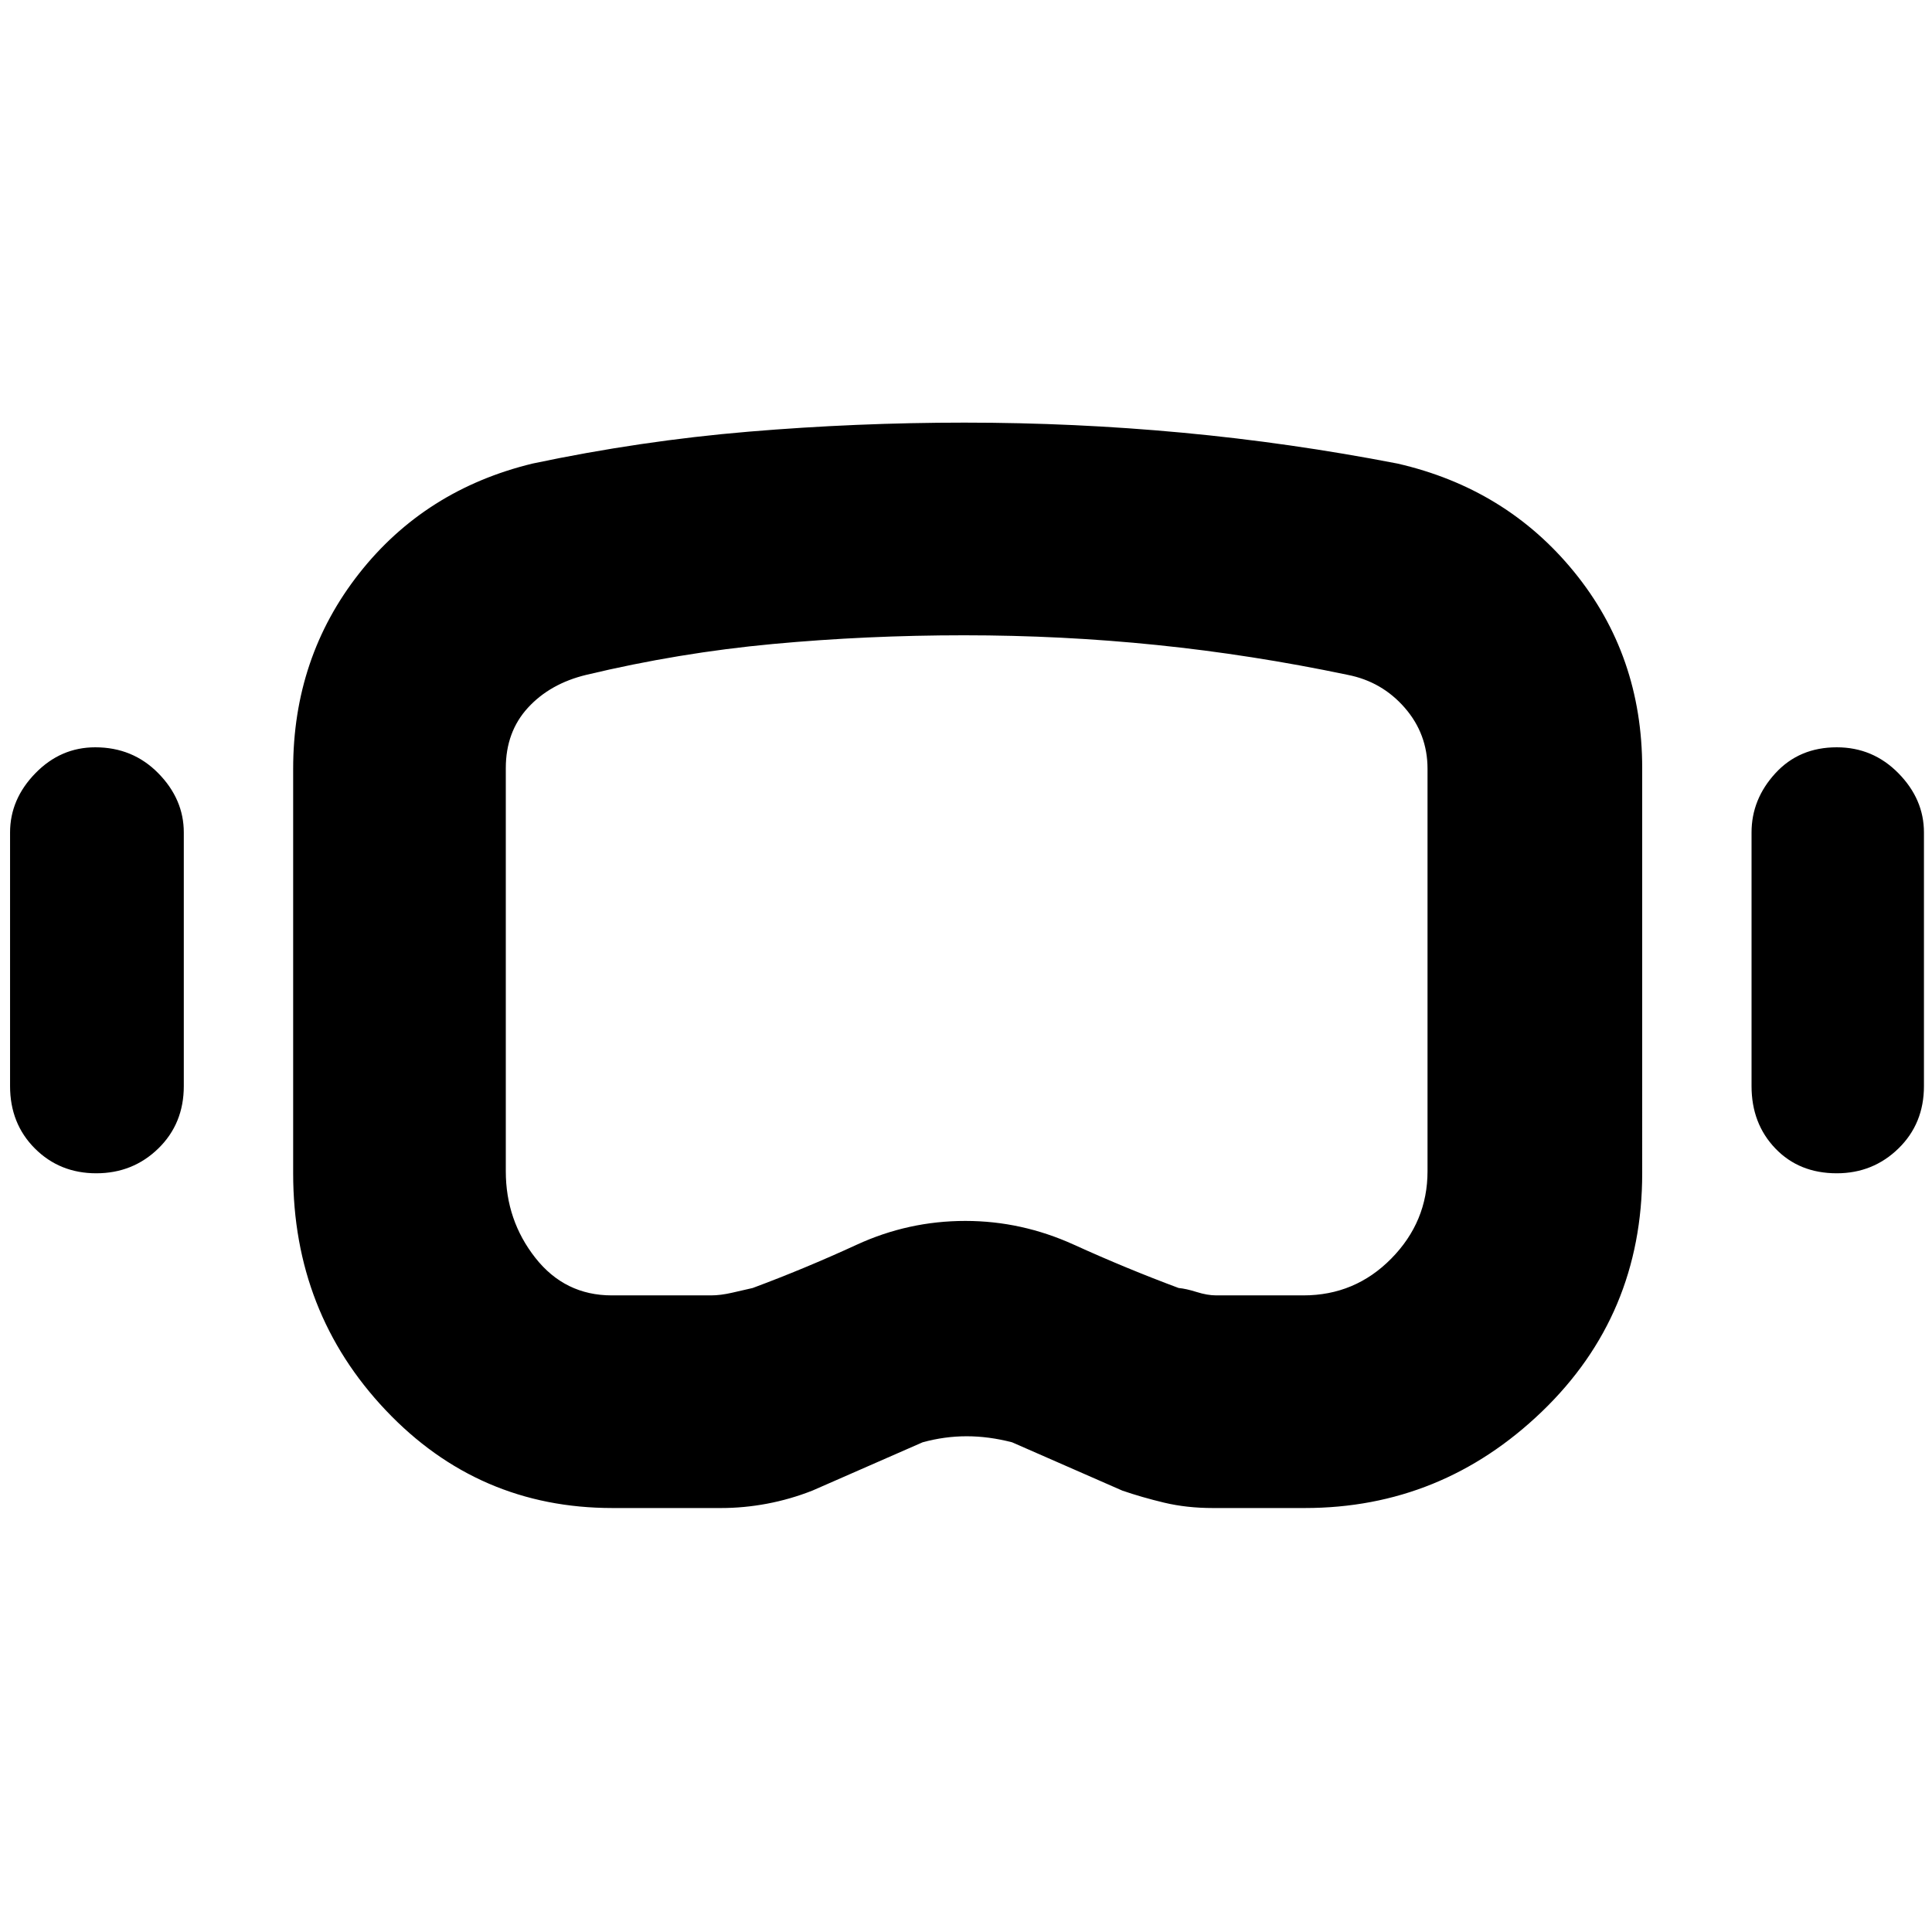<svg xmlns="http://www.w3.org/2000/svg" height="40" viewBox="0 -960 960 960" width="40"><path d="M304.33-210.67q-66.66 0-112.66-48.59t-46-117.74v-201q0-55.33 32.75-97.02 32.76-41.69 86.25-54.65Q318.33-741 371.93-745.5q53.59-4.5 107.33-4.5 54.74 0 108.24 5 53.5 5 106.83 15.33 54 12.34 87.84 53.84 33.83 41.5 33.83 97.5V-377q0 70.48-49.83 118.41-49.84 47.92-117.84 47.92h-45.66q-13 0-24.17-2.66-11.17-2.67-20.83-6l-54.77-24q-11.61-3-22.57-3t-21.89 3l-54.77 24q-11 4.33-22.5 6.5-11.5 2.16-22.84 2.16h-54ZM304-316.33h49.33q4.7 0 10.52-1.34Q369.67-319 374-320q26-9.67 51.69-21.5 25.68-11.83 53.98-11.83 27.98 0 53.99 11.83t52.01 21.5q3.66.33 8.97 2 5.31 1.67 9.69 1.67h43.34q25.66 0 43.66-18.3 18-18.29 18-43.37v-200q0-17.33-11.33-30.33t-28.33-16.34q-47.67-10-94.84-14.83-47.16-4.83-95.83-4.83-48.33 0-95 4.33t-92.67 15.33q-18 4.34-29 16.34t-11 30V-378q0 24.33 14.67 43t38 18.67ZM47.83-377q-18.16 0-30.5-12.33Q5-401.67 5-420.33v-126q0-16.54 12.57-29.44 12.56-12.9 29.76-12.9 18.67 0 31.34 12.9 12.66 12.9 12.66 29.44v126q0 18.66-12.66 31Q66-377 47.83-377Zm864.84 0q-18.67 0-30.5-12.33-11.84-12.34-11.84-31v-126q0-16.54 11.84-29.44 11.83-12.9 30.5-12.9 18 0 30.66 12.9Q956-562.87 956-546.33v126q0 18.66-12.67 31Q930.67-377 912.67-377Zm-432-103Z"/></svg>